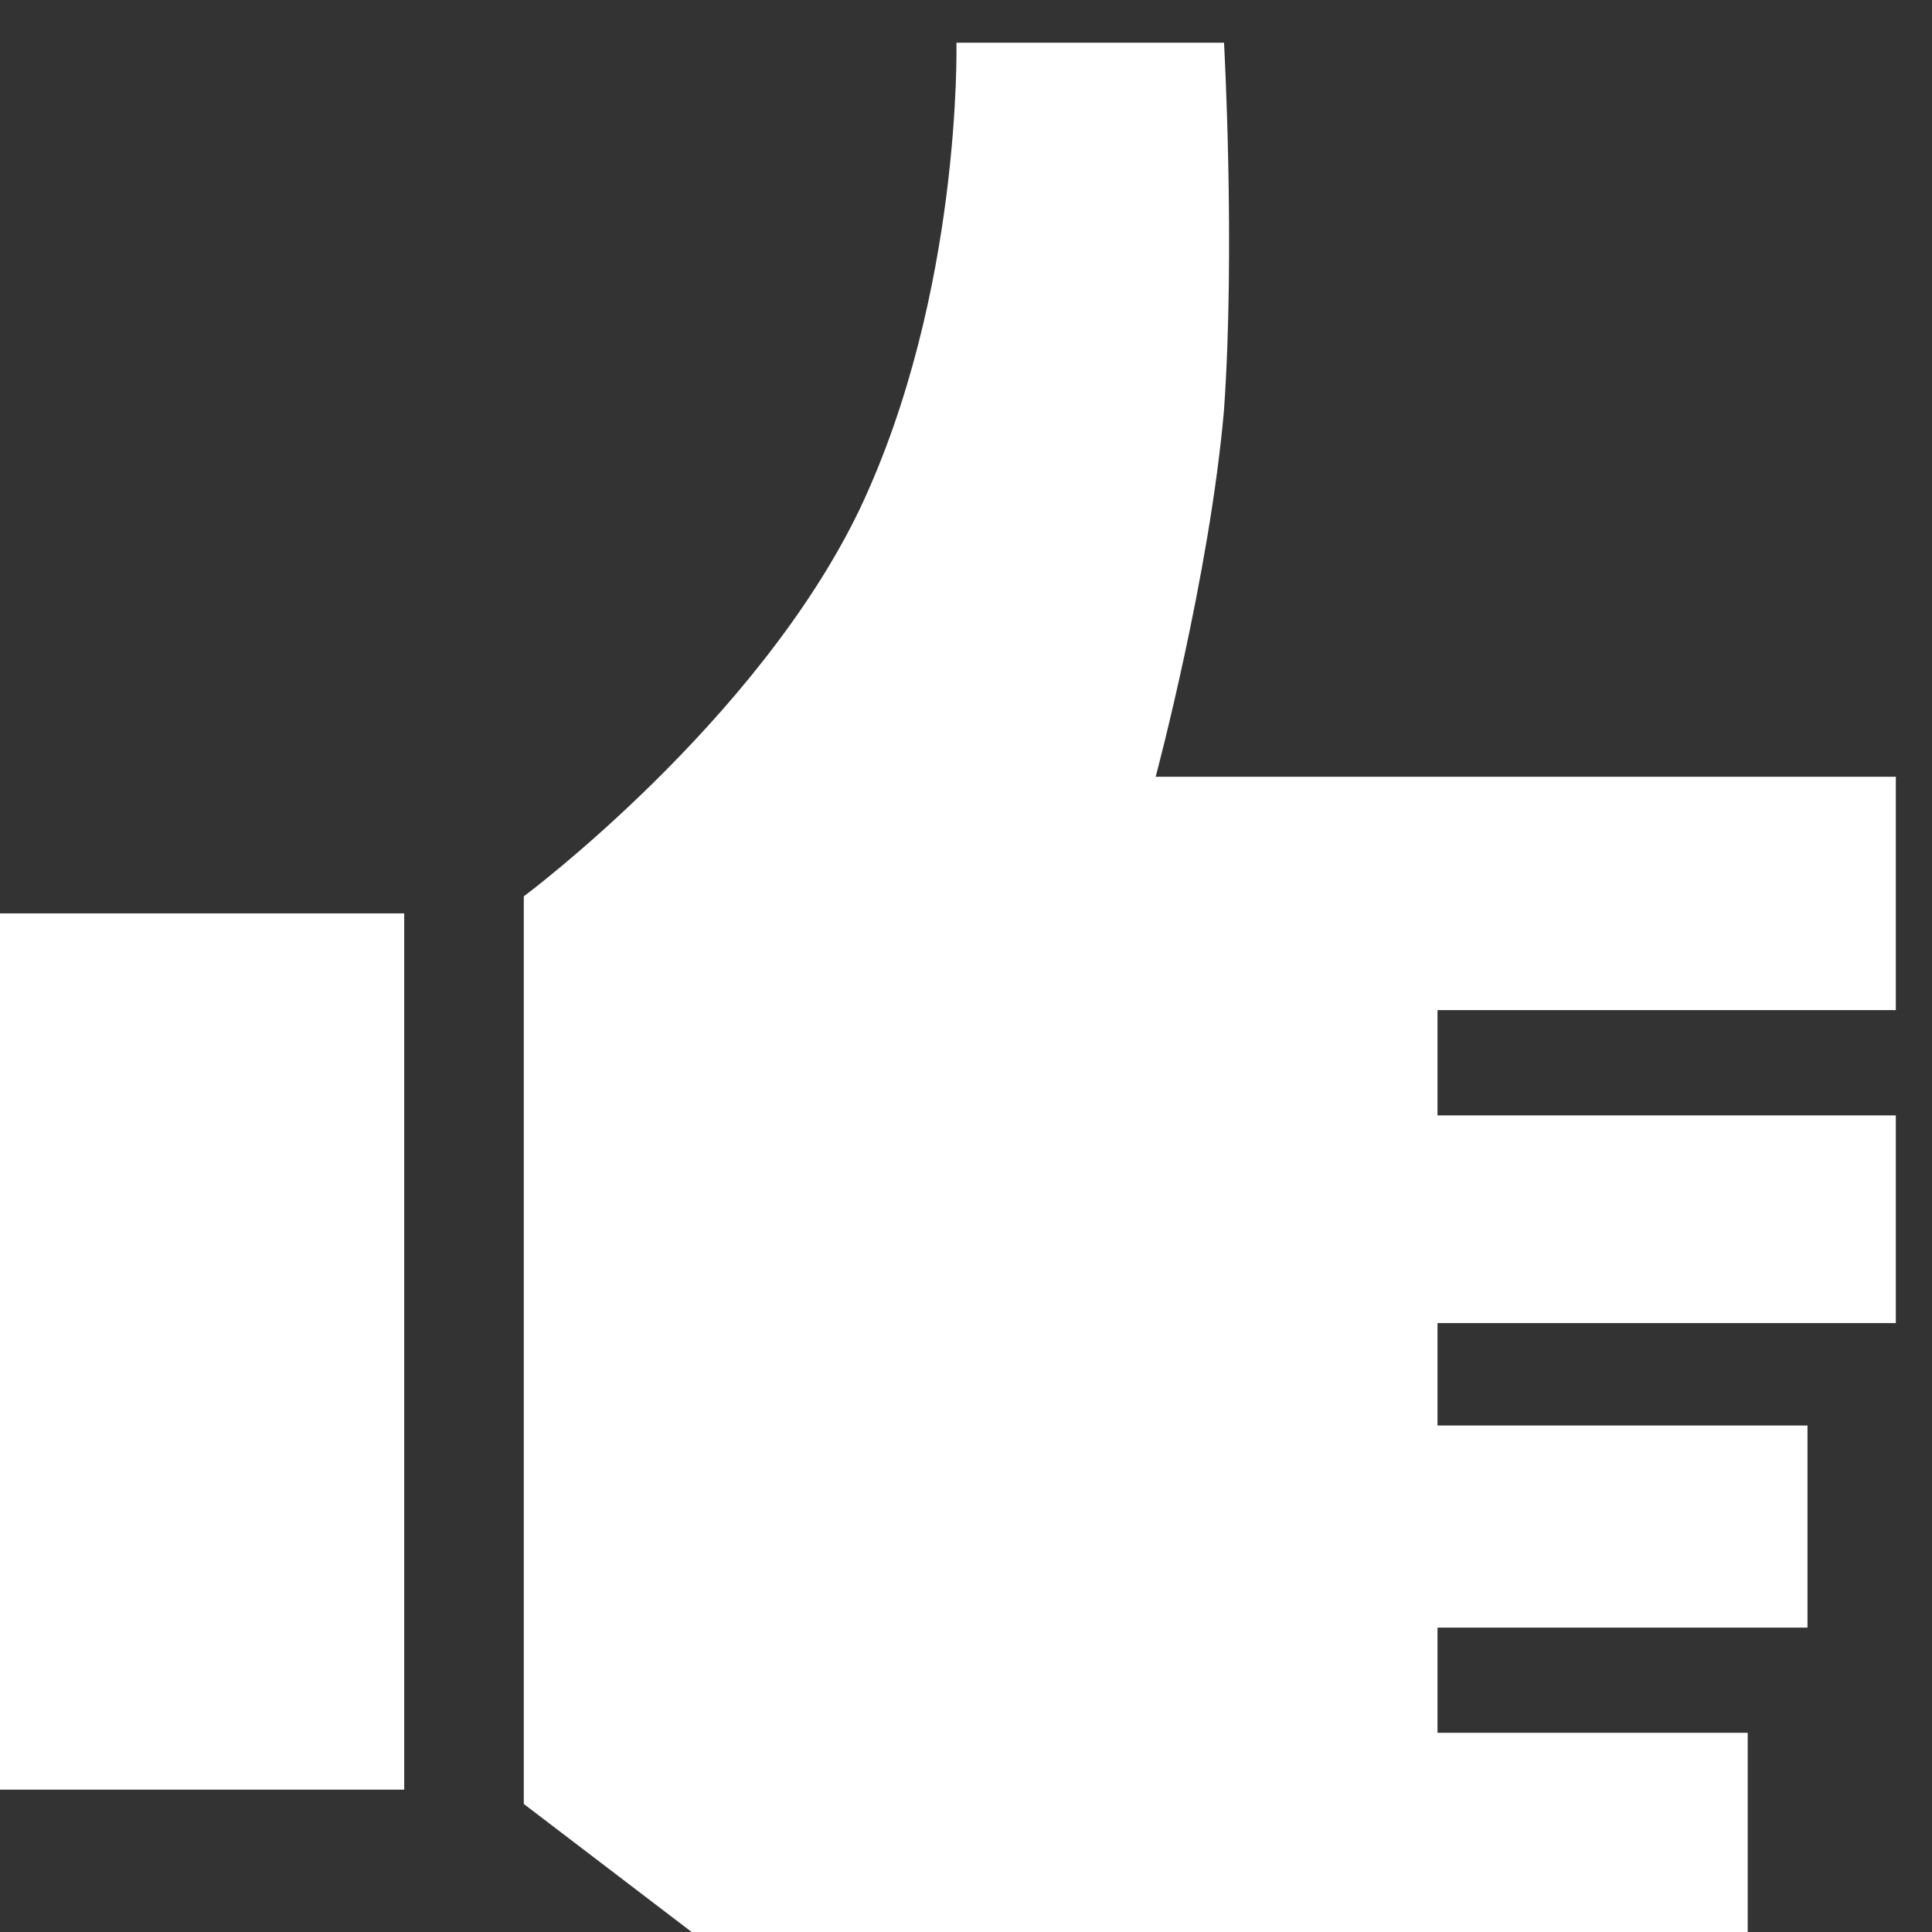 <svg width="18" height="18" viewBox="0 0 18 18" fill="none" xmlns="http://www.w3.org/2000/svg">
<rect x="0" y="0" width="18" height="18" fill="#333333" stroke="none"/>
<g clip-path="url(#clip0)">
<path d="M13.393 15.164V16.144H16.283V18H6.444L4.88 16.807V8.351C4.88 8.351 7.054 6.733 8.009 4.745C8.964 2.73 8.911 0.398 8.911 0.398H11.404C11.404 0.398 11.51 2.306 11.404 3.817C11.271 5.355 10.767 7.237 10.767 7.237H17.663V9.411H13.393V10.392H17.663V12.327H13.393V13.281H16.84V15.164H13.393ZM0 16.674H3.766V8.51H0V16.674Z" fill="white"/>
</g>
<defs>
<clipPath id="clip0">
<rect width="17.663" height="18" fill="white"/>
</clipPath>
</defs>
</svg>
